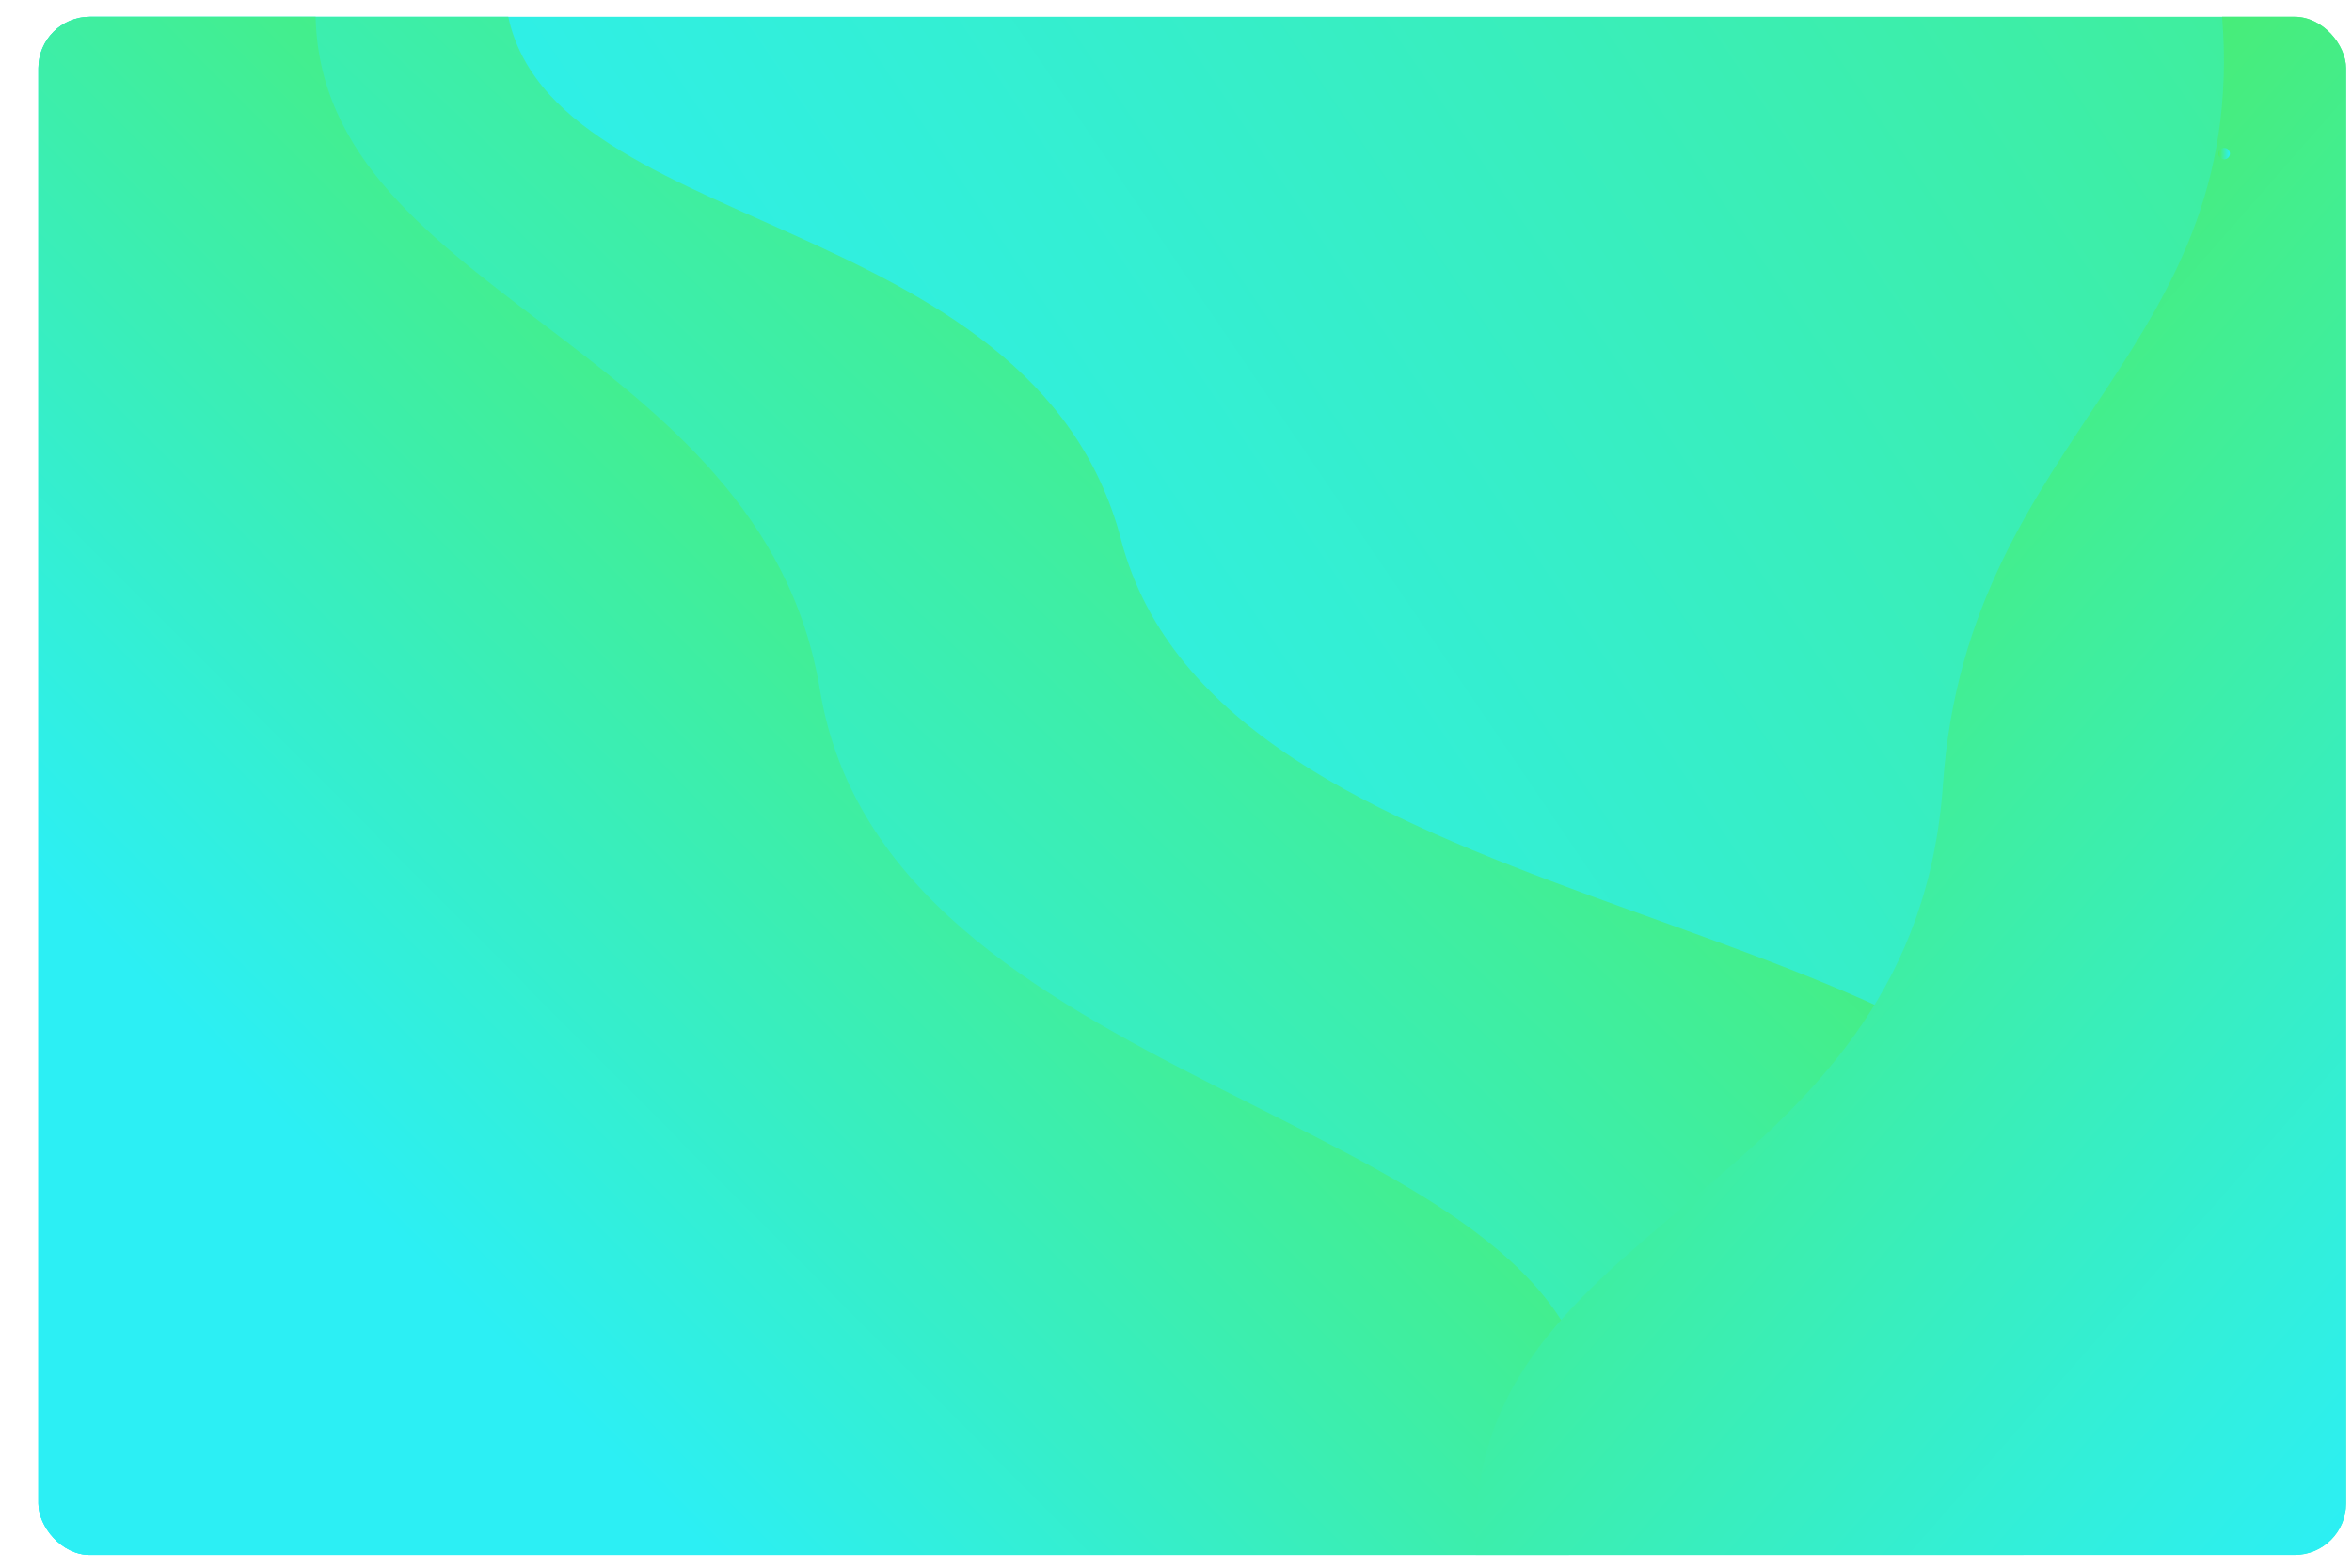 <?xml version="1.0" encoding="UTF-8"?>
<svg id="_Слой_1" data-name=" Слой 1" xmlns="http://www.w3.org/2000/svg" xmlns:xlink="http://www.w3.org/1999/xlink" viewBox="0 0 434.87 289.92">
  <defs>
    <style>
      .cls-1 {
        fill: url(#_Безымянный_градиент_15-4);
      }

      .cls-2 {
        fill: url(#_Безымянный_градиент_15-5);
      }

      .cls-3 {
        fill: url(#_Безымянный_градиент_15-3);
      }

      .cls-4 {
        fill: url(#_Безымянный_градиент_15);
      }

      .cls-5 {
        fill: url(#_Безымянный_градиент_15-6);
      }

      .cls-6 {
        clip-path: url(#clippath);
      }

      .cls-7 {
        fill: url(#_Безымянный_градиент_15-2);
      }

      .cls-8 {
        fill: none;
      }
    </style>
    <clipPath id="clippath">
      <rect class="cls-8" x="7.1" y="3.1" width="426.67" height="284.45" rx="9.51" ry="9.51"/>
    </clipPath>
    <linearGradient id="_Безымянный_градиент_15" data-name="Безымянный градиент 15" x1="586.76" y1="395.56" x2="154.19" y2="102.25" gradientTransform="translate(0 290.09) scale(1 -1)" gradientUnits="userSpaceOnUse">
      <stop offset="0" stop-color="#4ced66"/>
      <stop offset="1" stop-color="#2ceff4"/>
    </linearGradient>
    <linearGradient id="_Безымянный_градиент_15-2" data-name="Безымянный градиент 15" x1="6.1" y1="246.51" x2="178.3" y2="65.61" gradientTransform="translate(289.62 290.09) rotate(-180)" xlink:href="#_Безымянный_градиент_15"/>
    <linearGradient id="_Безымянный_градиент_15-3" data-name="Безымянный градиент 15" x1="81.33" y1="208.7" x2="223.1" y2="67.81" gradientTransform="translate(289.62 290.09) rotate(-180)" xlink:href="#_Безымянный_градиент_15"/>
    <linearGradient id="_Безымянный_градиент_15-4" data-name="Безымянный градиент 15" x1="292.19" y1="199.21" x2="467.87" y2="45.28" xlink:href="#_Безымянный_градиент_15"/>
    <linearGradient id="_Безымянный_градиент_15-5" data-name="Безымянный градиент 15" x1="410.16" y1="28.41" x2="412.3" y2="28.41" gradientTransform="matrix(1, 0, 0, 1, 0, 0)" xlink:href="#_Безымянный_градиент_15"/>
    <linearGradient id="_Безымянный_градиент_15-6" data-name="Безымянный градиент 15" x1="411.98" y1="29.64" x2="412.94" y2="29.64" gradientTransform="matrix(1, 0, 0, 1, 0, 0)" xlink:href="#_Безымянный_градиент_15"/>
  </defs>
  <g class="cls-6">
    <g>
      <rect class="cls-4" width="434.87" height="289.91"/>
      <path class="cls-7" d="m207.27,99.79c18.26,69.58,152.2,66.1,183.51,120.02,15.72,27.07,6.45,52.82-20.11,70.11H.33V0h93.14c4.92,44.24,97.46,37.52,113.81,99.79h0Z"/>
      <path class="cls-3" d="m151.61,127.62c12.18,73.92,134.81,77.4,142.63,131.32,2.11,14.52-.15,24.19-5.93,30.97H.33V0h58.05c-2.1,54.61,82.44,62.1,93.23,127.62h0Z"/>
      <path class="cls-1" d="m410.57,0c6.95,65-46.8,79.44-51.32,144.96-5.1,73.92-81.39,79.31-86.1,133.12-.36,4.11-.41,8.05-.2,11.84h161.92V0h-24.3,0Z"/>
      <g>
        <path class="cls-2" d="m411.98,27.66c.42.42.42,1.09,0,1.5-.41.41-1.09.41-1.5,0-.42-.41-.42-1.09,0-1.5s1.09-.41,1.5,0Z"/>
        <line class="cls-5" x1="411.98" y1="29.16" x2="412.94" y2="30.12"/>
      </g>
    </g>
  </g>
</svg>
